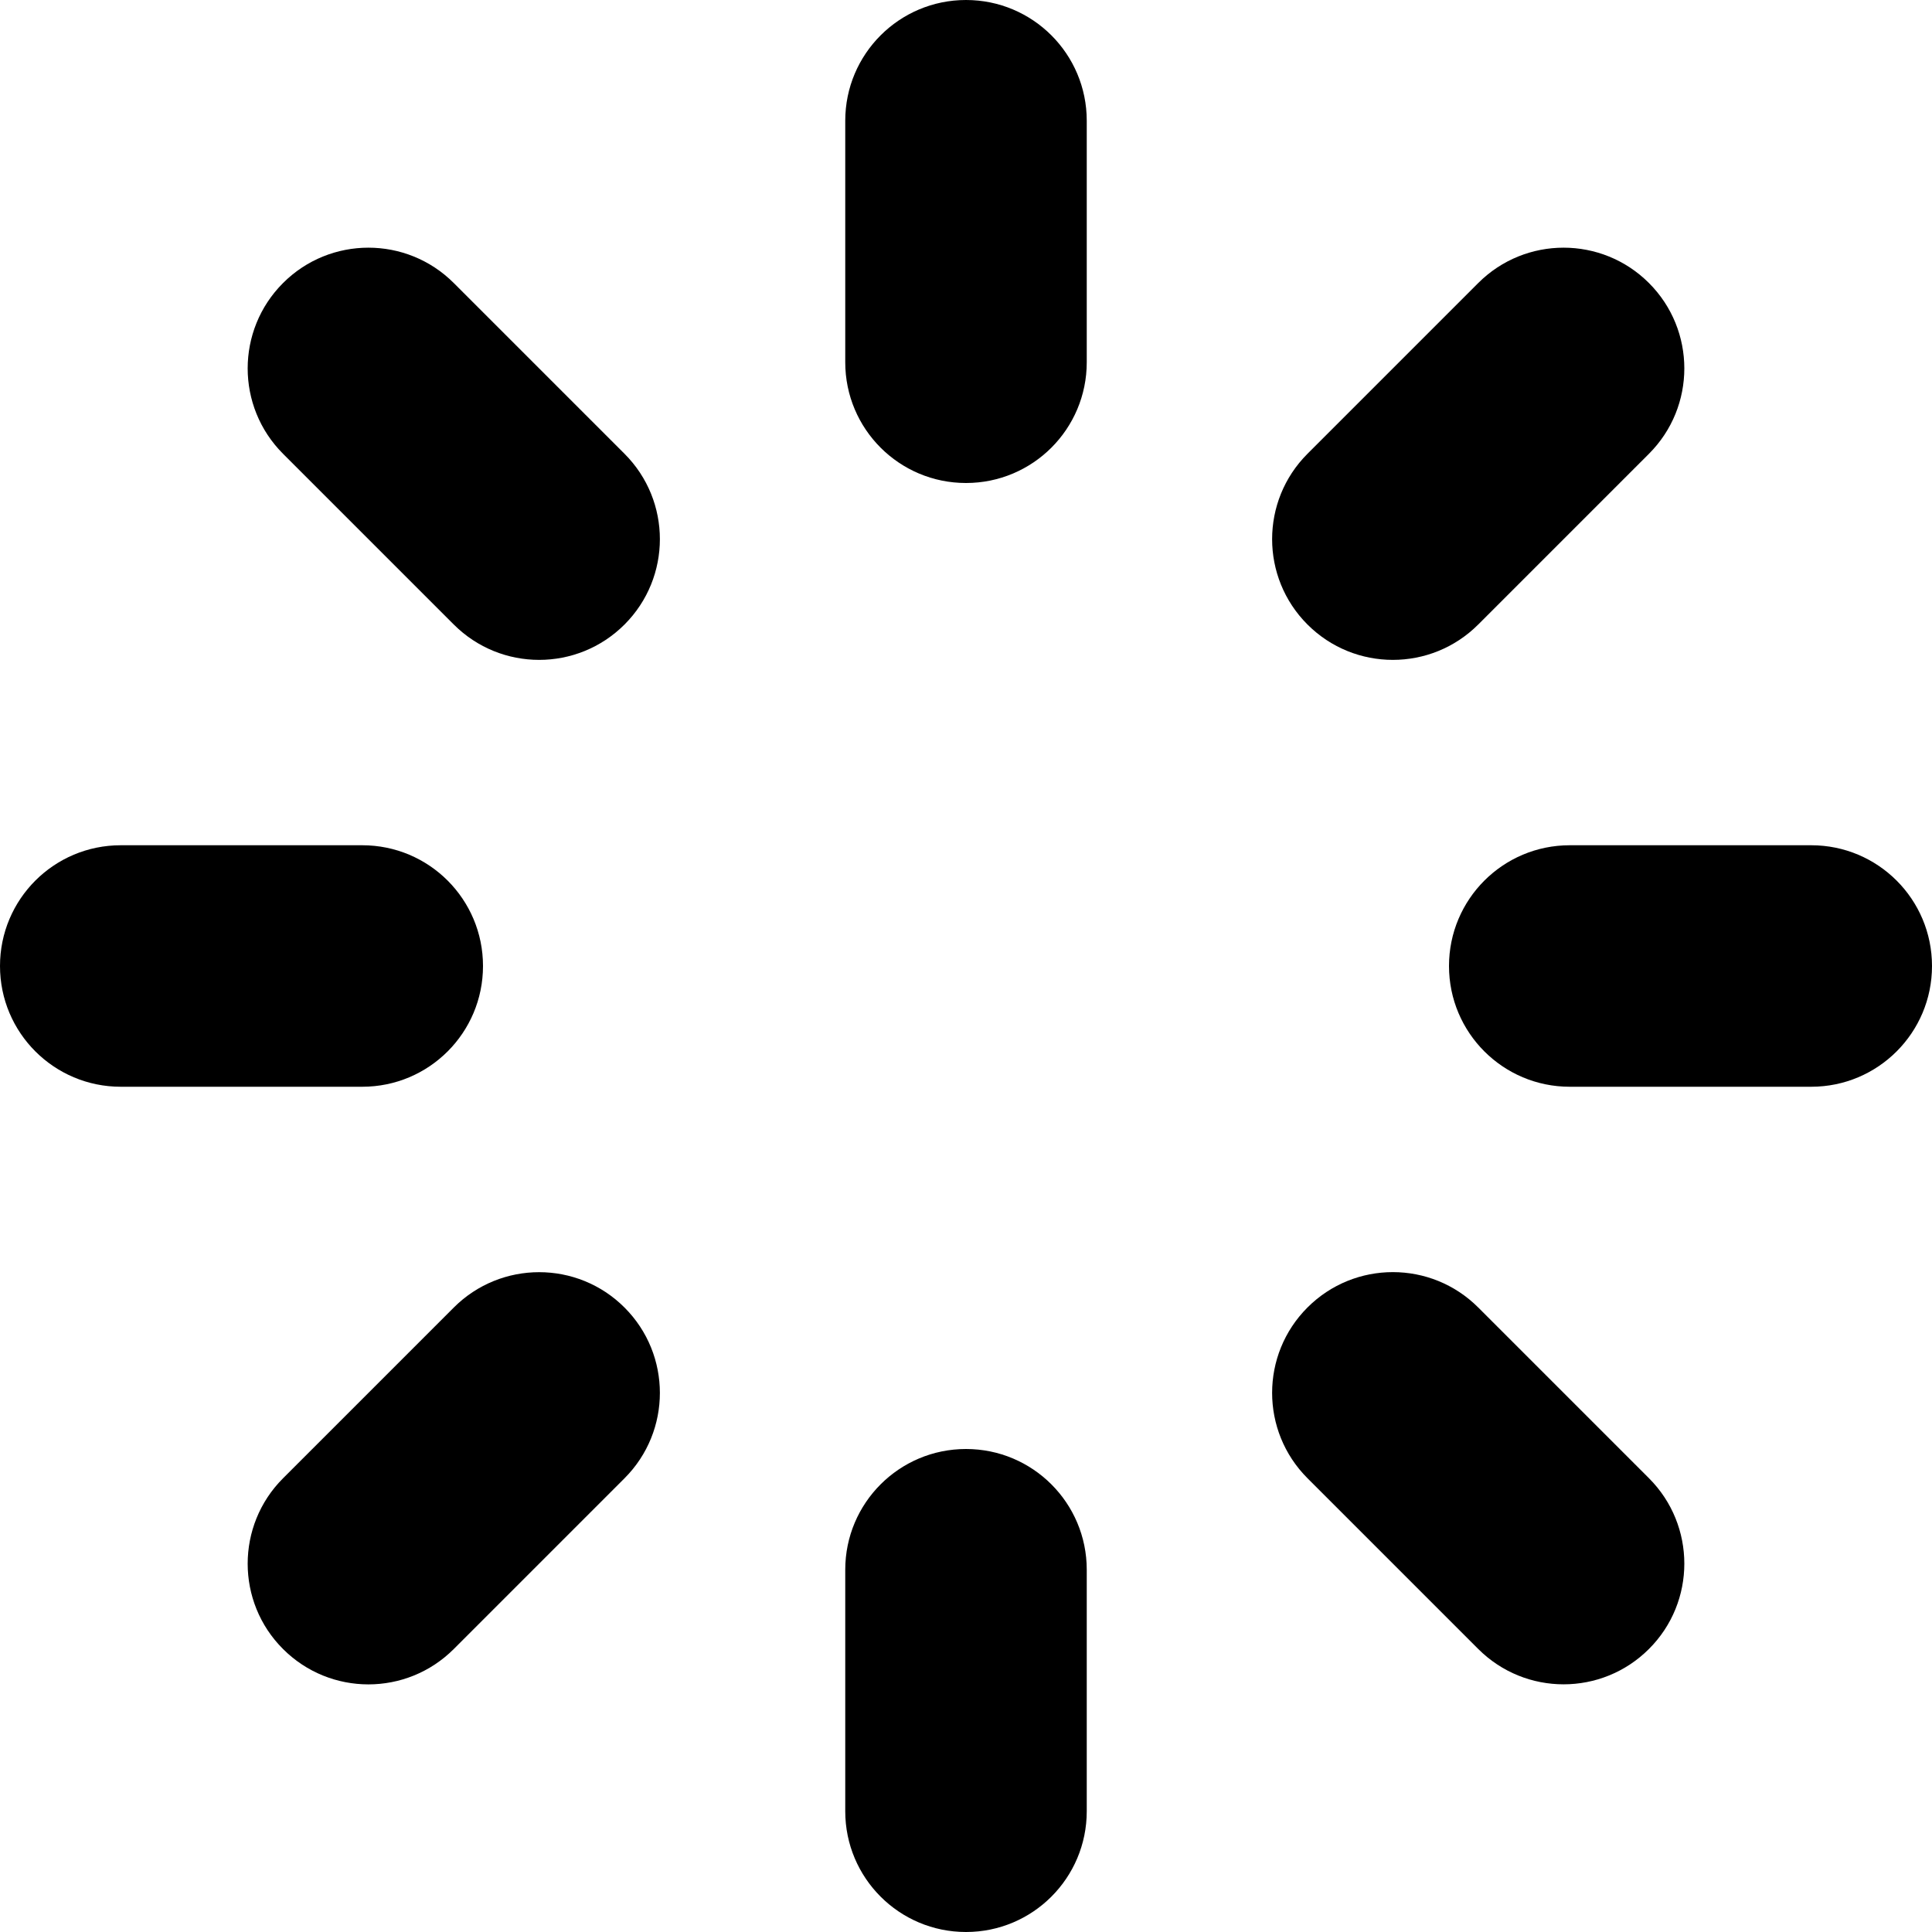<?xml version="1.0" encoding="utf-8"?>
<!-- Generated by IcoMoon.io -->
<!DOCTYPE svg PUBLIC "-//W3C//DTD SVG 1.1//EN" "http://www.w3.org/Graphics/SVG/1.1/DTD/svg11.dtd">
<svg version="1.1" xmlns="http://www.w3.org/2000/svg" xmlns:xlink="http://www.w3.org/1999/xlink" width="32" height="32" viewBox="0 0 32 32">
<path d="M30 18h-4c-1.105 0-2-0.895-2-2s0.895-2 2-2h4c1.105 0 2 0.895 2 2s-0.895 2-2 2zM24.484 10.344c-0.781 0.781-2.047 0.781-2.828 0s-0.781-2.047 0-2.828l2.828-2.828c0.781-0.781 2.047-0.781 2.828 0s0.781 2.047 0 2.828l-2.828 2.828zM16 32c-1.105 0-2-0.895-2-2v-4c0-1.105 0.895-2 2-2s2 0.895 2 2v4c0 1.105-0.895 2-2 2zM16 8c-1.105 0-2-0.894-2-2v-4c0-1.105 0.895-2 2-2s2 0.894 2 2v4c0 1.106-0.895 2-2 2zM7.516 27.313c-0.781 0.781-2.047 0.781-2.828 0-0.781-0.779-0.781-2.047 0-2.828l2.828-2.828c0.781-0.781 2.047-0.781 2.828 0s0.781 2.047 0 2.828l-2.828 2.828zM7.516 10.344l-2.828-2.828c-0.781-0.781-0.781-2.047 0-2.828s2.047-0.781 2.828 0l2.828 2.828c0.781 0.781 0.781 2.047 0 2.828s-2.047 0.781-2.828 0zM8 16c0 1.105-0.894 2-2 2h-4c-1.105 0-2-0.895-2-2s0.894-2 2-2h4c1.106 0 2 0.895 2 2zM24.484 21.656l2.828 2.828c0.781 0.781 0.781 2.049 0 2.828-0.781 0.781-2.047 0.781-2.828 0l-2.828-2.828c-0.781-0.781-0.781-2.047 0-2.828s2.047-0.781 2.828 0z"></path>
</svg>
